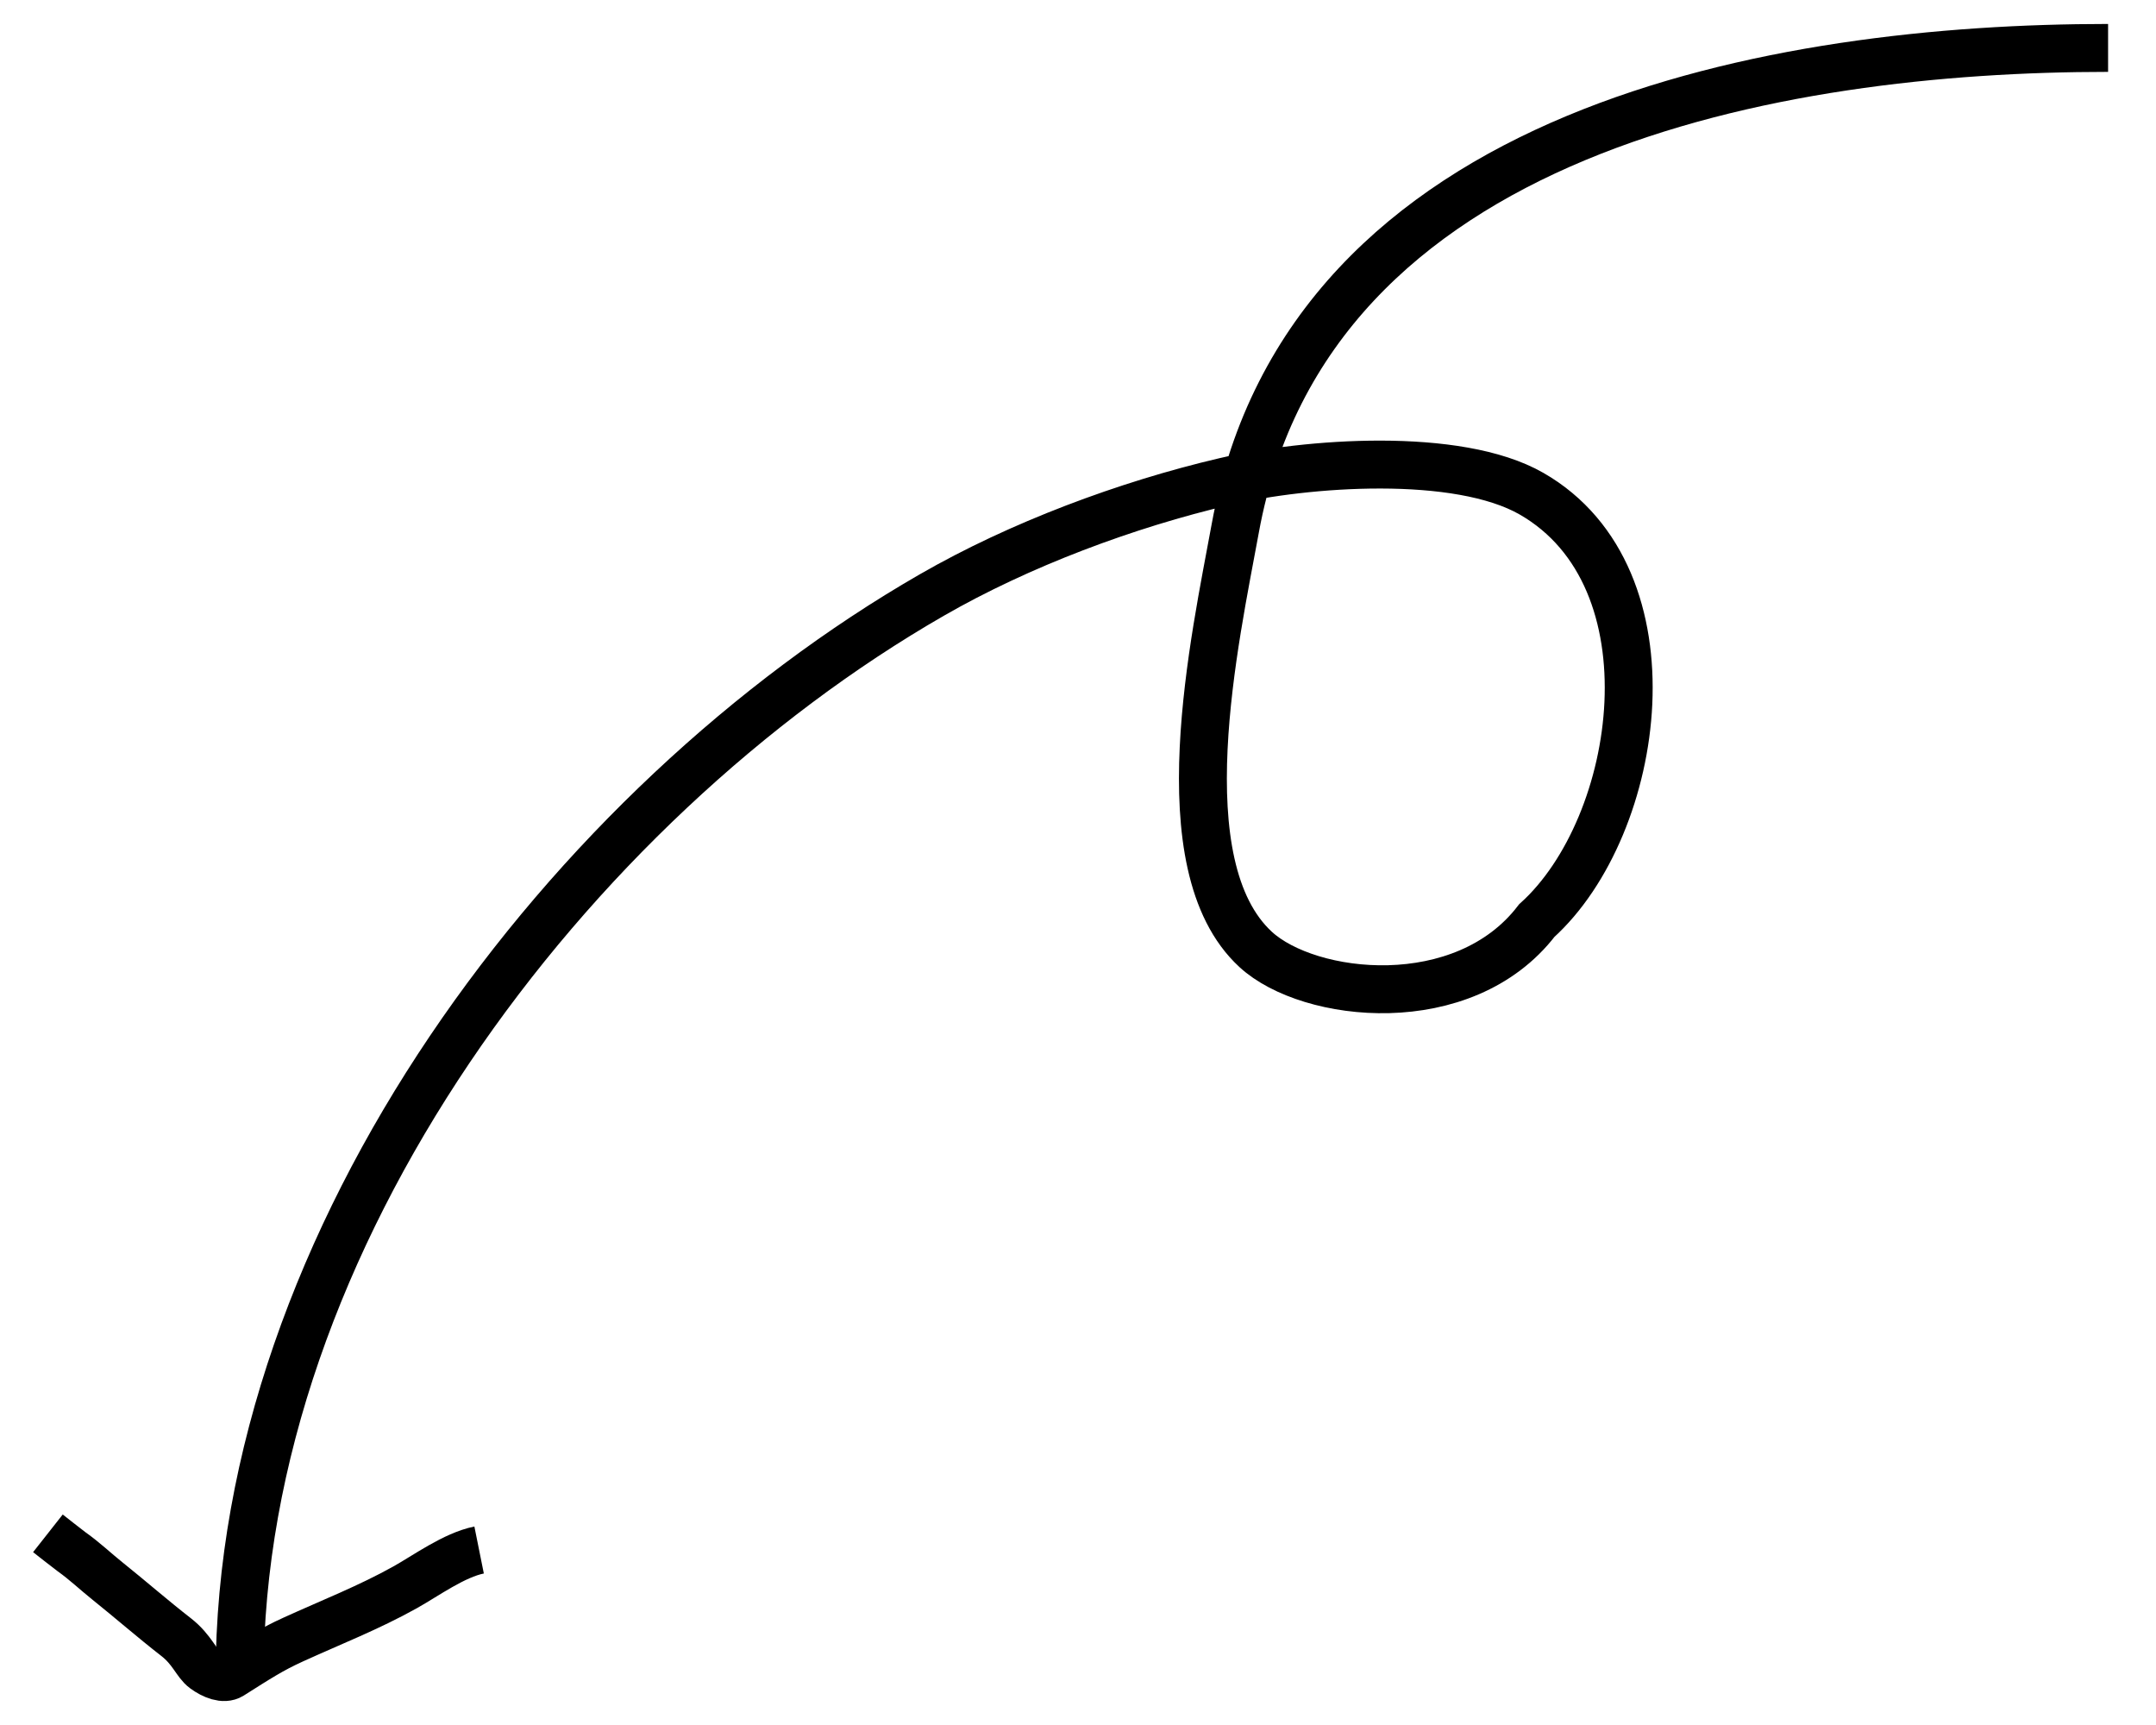 <svg width="45" height="36" viewBox="0 0 45 36" fill="none" xmlns="http://www.w3.org/2000/svg">
<path d="M5 35C5 25.826 11.88 16.772 19.449 12.418C21.28 11.364 23.512 10.53 25.563 10.05C27.261 9.652 30.422 9.418 31.966 10.303C35.019 12.053 34.266 17.235 32.076 19.212C30.551 21.201 27.324 20.84 26.209 19.815C24.297 18.057 25.366 13.31 25.783 11.022C27.307 2.676 37.148 1 44 1" stroke="black" strokeWidth="2" strokeLinecap="round"/>
<path d="M1 32C1 32 1.442 32.348 1.497 32.387C1.769 32.58 1.99 32.793 2.245 32.997C2.727 33.383 3.186 33.785 3.676 34.166C4.012 34.428 4.093 34.707 4.268 34.834C4.443 34.962 4.672 35.056 4.822 34.962C5.375 34.613 5.654 34.428 6.121 34.216C6.911 33.856 7.704 33.547 8.455 33.127C8.89 32.884 9.478 32.453 10 32.348" stroke="black" strokeWidth="2" strokeLinecap="round"/>
</svg>
